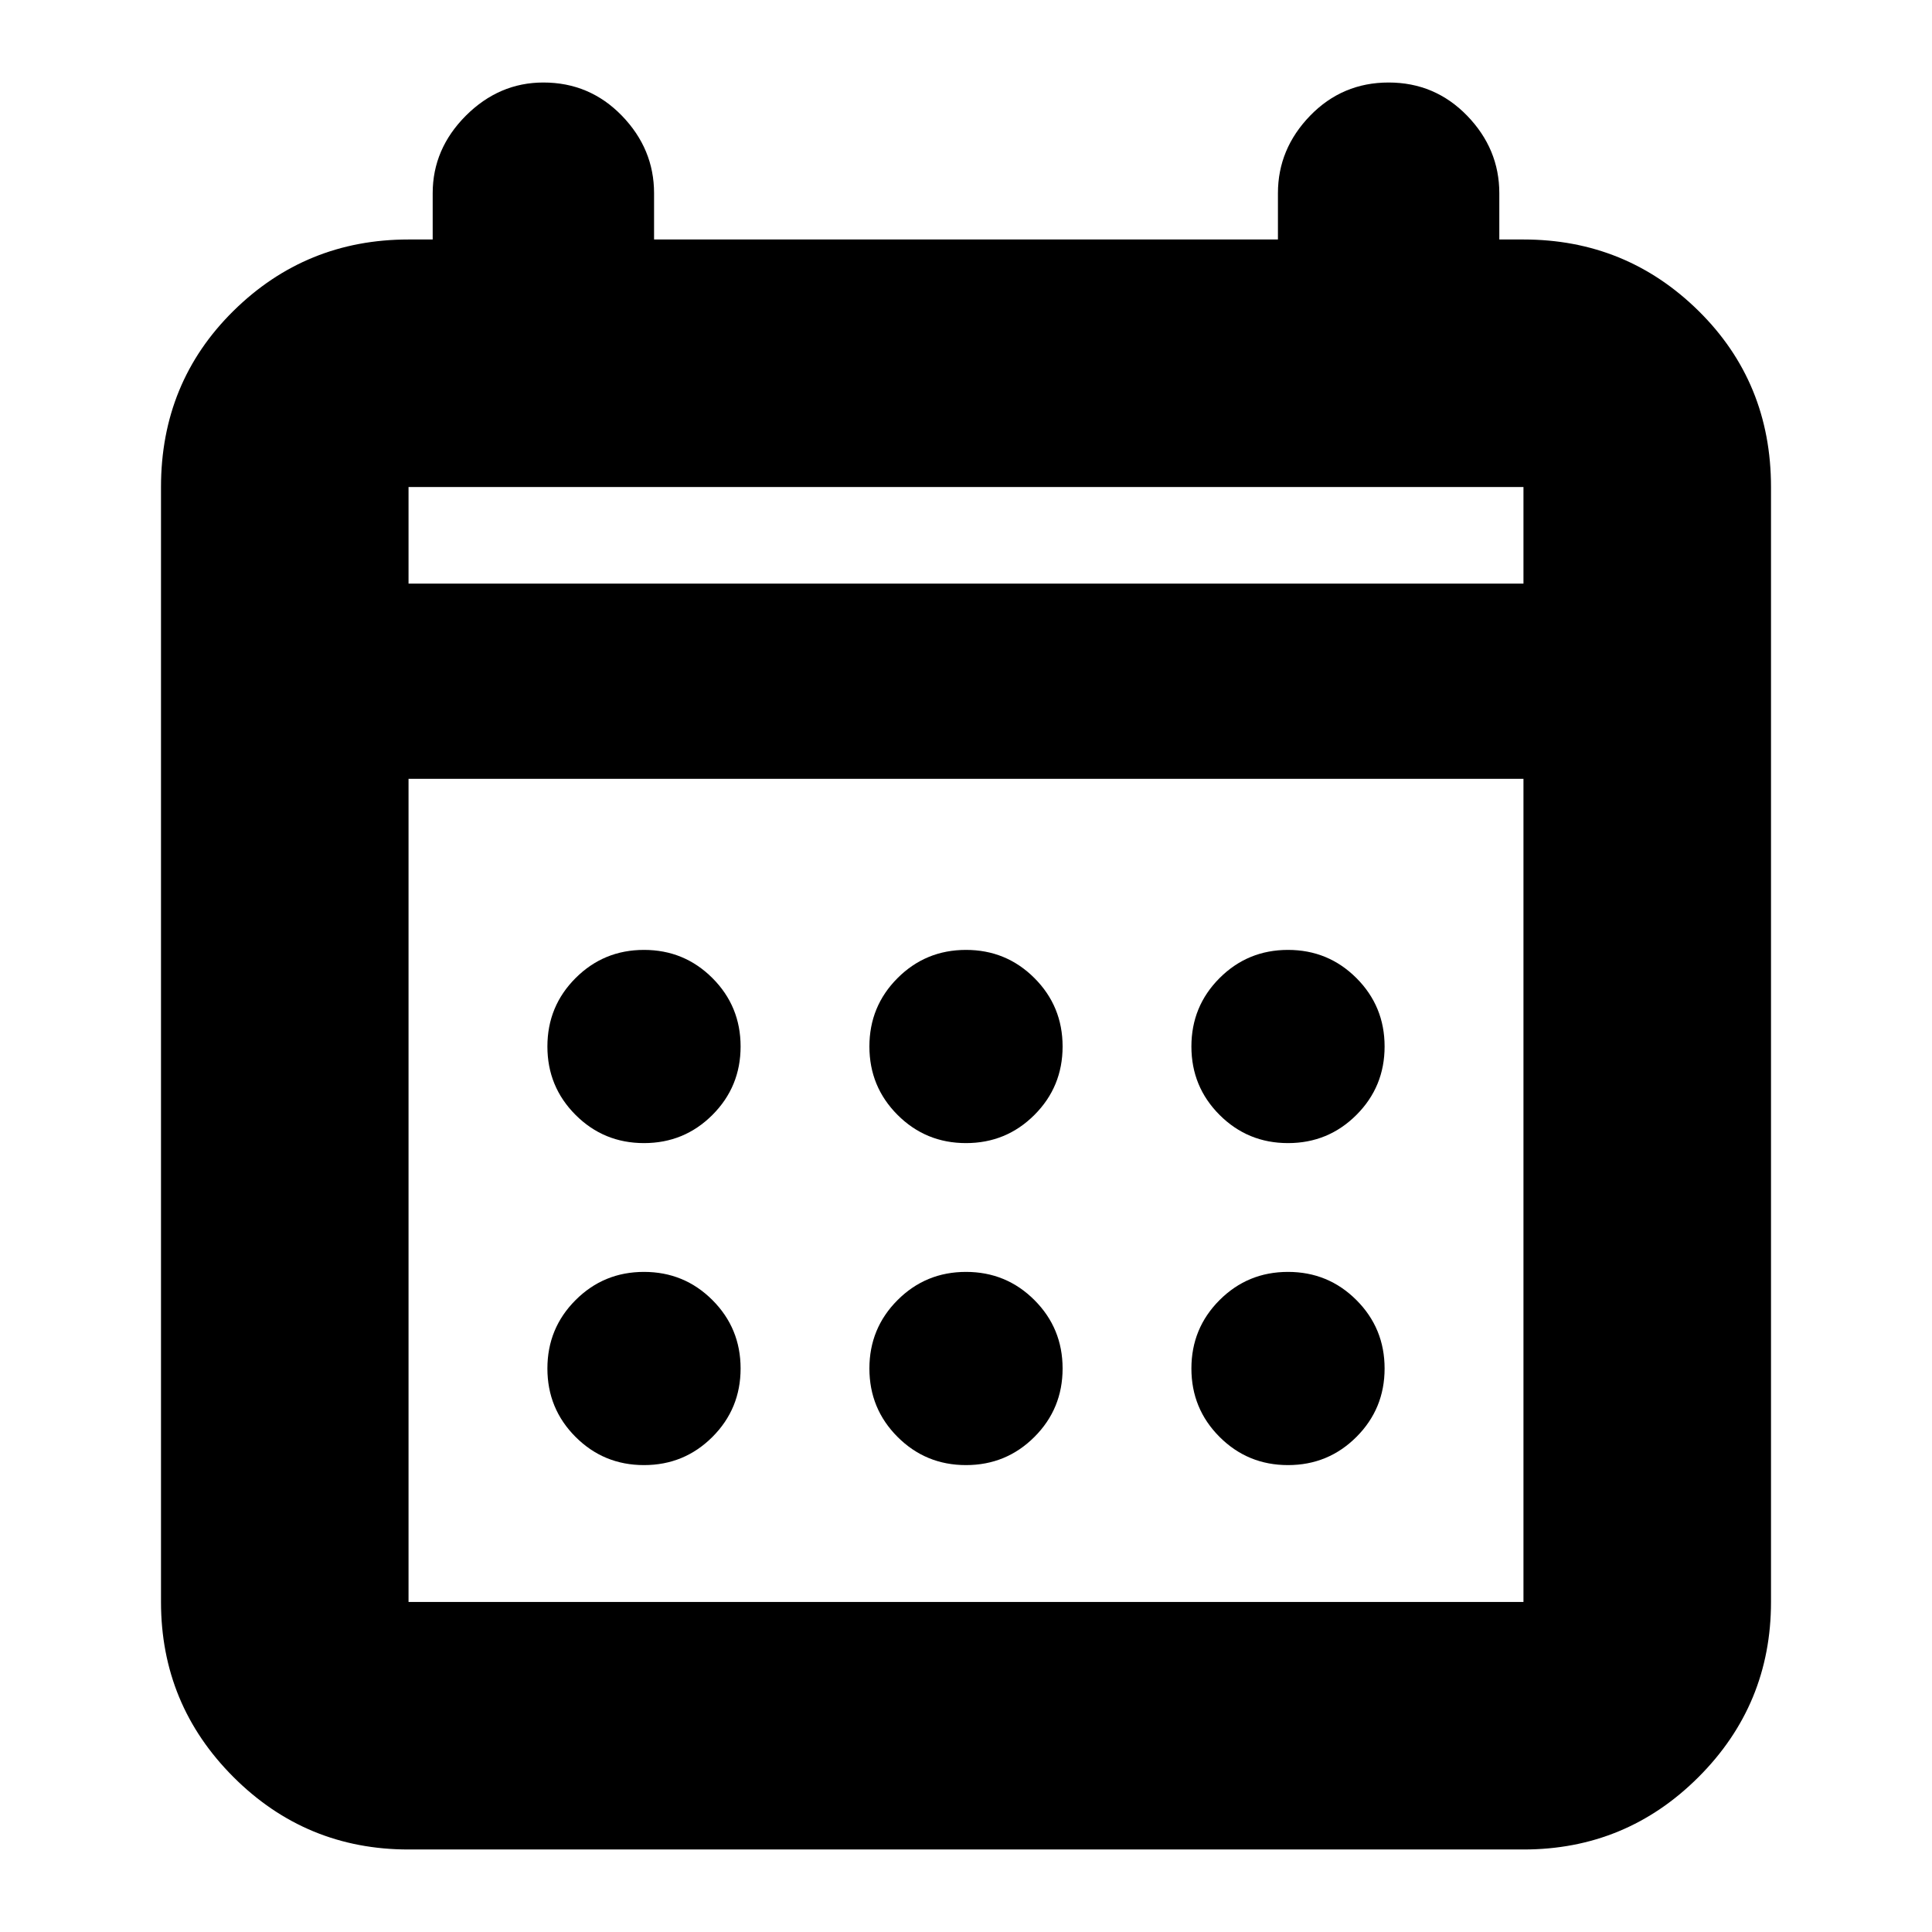 <svg xmlns="http://www.w3.org/2000/svg" height="24" width="24"><path d="M12 14.2Q11.5 14.2 11.15 13.85Q10.8 13.5 10.8 13Q10.8 12.5 11.15 12.15Q11.5 11.8 12 11.8Q12.5 11.8 12.85 12.15Q13.2 12.5 13.2 13Q13.2 13.5 12.85 13.85Q12.5 14.2 12 14.2ZM8 14.2Q7.5 14.2 7.15 13.85Q6.8 13.5 6.8 13Q6.8 12.5 7.15 12.15Q7.5 11.8 8 11.8Q8.5 11.8 8.85 12.15Q9.2 12.5 9.2 13Q9.2 13.5 8.85 13.85Q8.5 14.2 8 14.2ZM16 14.2Q15.5 14.2 15.15 13.85Q14.8 13.5 14.8 13Q14.8 12.5 15.15 12.15Q15.5 11.8 16 11.8Q16.5 11.8 16.85 12.15Q17.2 12.5 17.2 13Q17.2 13.5 16.85 13.85Q16.5 14.2 16 14.2ZM12 18.2Q11.5 18.2 11.15 17.85Q10.8 17.5 10.8 17Q10.8 16.5 11.15 16.15Q11.5 15.8 12 15.8Q12.5 15.8 12.85 16.15Q13.2 16.5 13.2 17Q13.2 17.5 12.85 17.85Q12.5 18.2 12 18.2ZM8 18.2Q7.5 18.2 7.15 17.85Q6.8 17.5 6.8 17Q6.8 16.5 7.15 16.15Q7.5 15.8 8 15.8Q8.5 15.8 8.85 16.15Q9.2 16.5 9.2 17Q9.2 17.5 8.85 17.85Q8.5 18.2 8 18.2ZM16 18.2Q15.5 18.2 15.15 17.85Q14.8 17.5 14.8 17Q14.8 16.5 15.15 16.15Q15.5 15.8 16 15.8Q16.5 15.8 16.85 16.15Q17.2 16.5 17.2 17Q17.2 17.5 16.85 17.85Q16.5 18.2 16 18.2ZM5.075 22.975Q3.8 22.975 2.9 22.075Q2 21.175 2 19.9V6.05Q2 4.75 2.9 3.862Q3.8 2.975 5.075 2.975H5.375V2.4Q5.375 1.85 5.787 1.437Q6.2 1.025 6.75 1.025Q7.325 1.025 7.725 1.437Q8.125 1.85 8.125 2.4V2.975H15.875V2.4Q15.875 1.85 16.275 1.437Q16.675 1.025 17.25 1.025Q17.825 1.025 18.225 1.437Q18.625 1.85 18.625 2.4V2.975H18.925Q20.2 2.975 21.1 3.862Q22 4.75 22 6.05V19.9Q22 21.175 21.1 22.075Q20.2 22.975 18.925 22.975ZM5.075 19.9H18.925Q18.925 19.9 18.925 19.9Q18.925 19.9 18.925 19.9V9.675H5.075V19.9Q5.075 19.9 5.075 19.9Q5.075 19.9 5.075 19.9ZM5.075 7.25H18.925V6.05Q18.925 6.05 18.925 6.05Q18.925 6.05 18.925 6.05H5.075Q5.075 6.05 5.075 6.05Q5.075 6.05 5.075 6.05ZM5.075 7.25V6.05Q5.075 6.05 5.075 6.05Q5.075 6.05 5.075 6.05Q5.075 6.05 5.075 6.05Q5.075 6.05 5.075 6.05V7.25Z"/></svg>